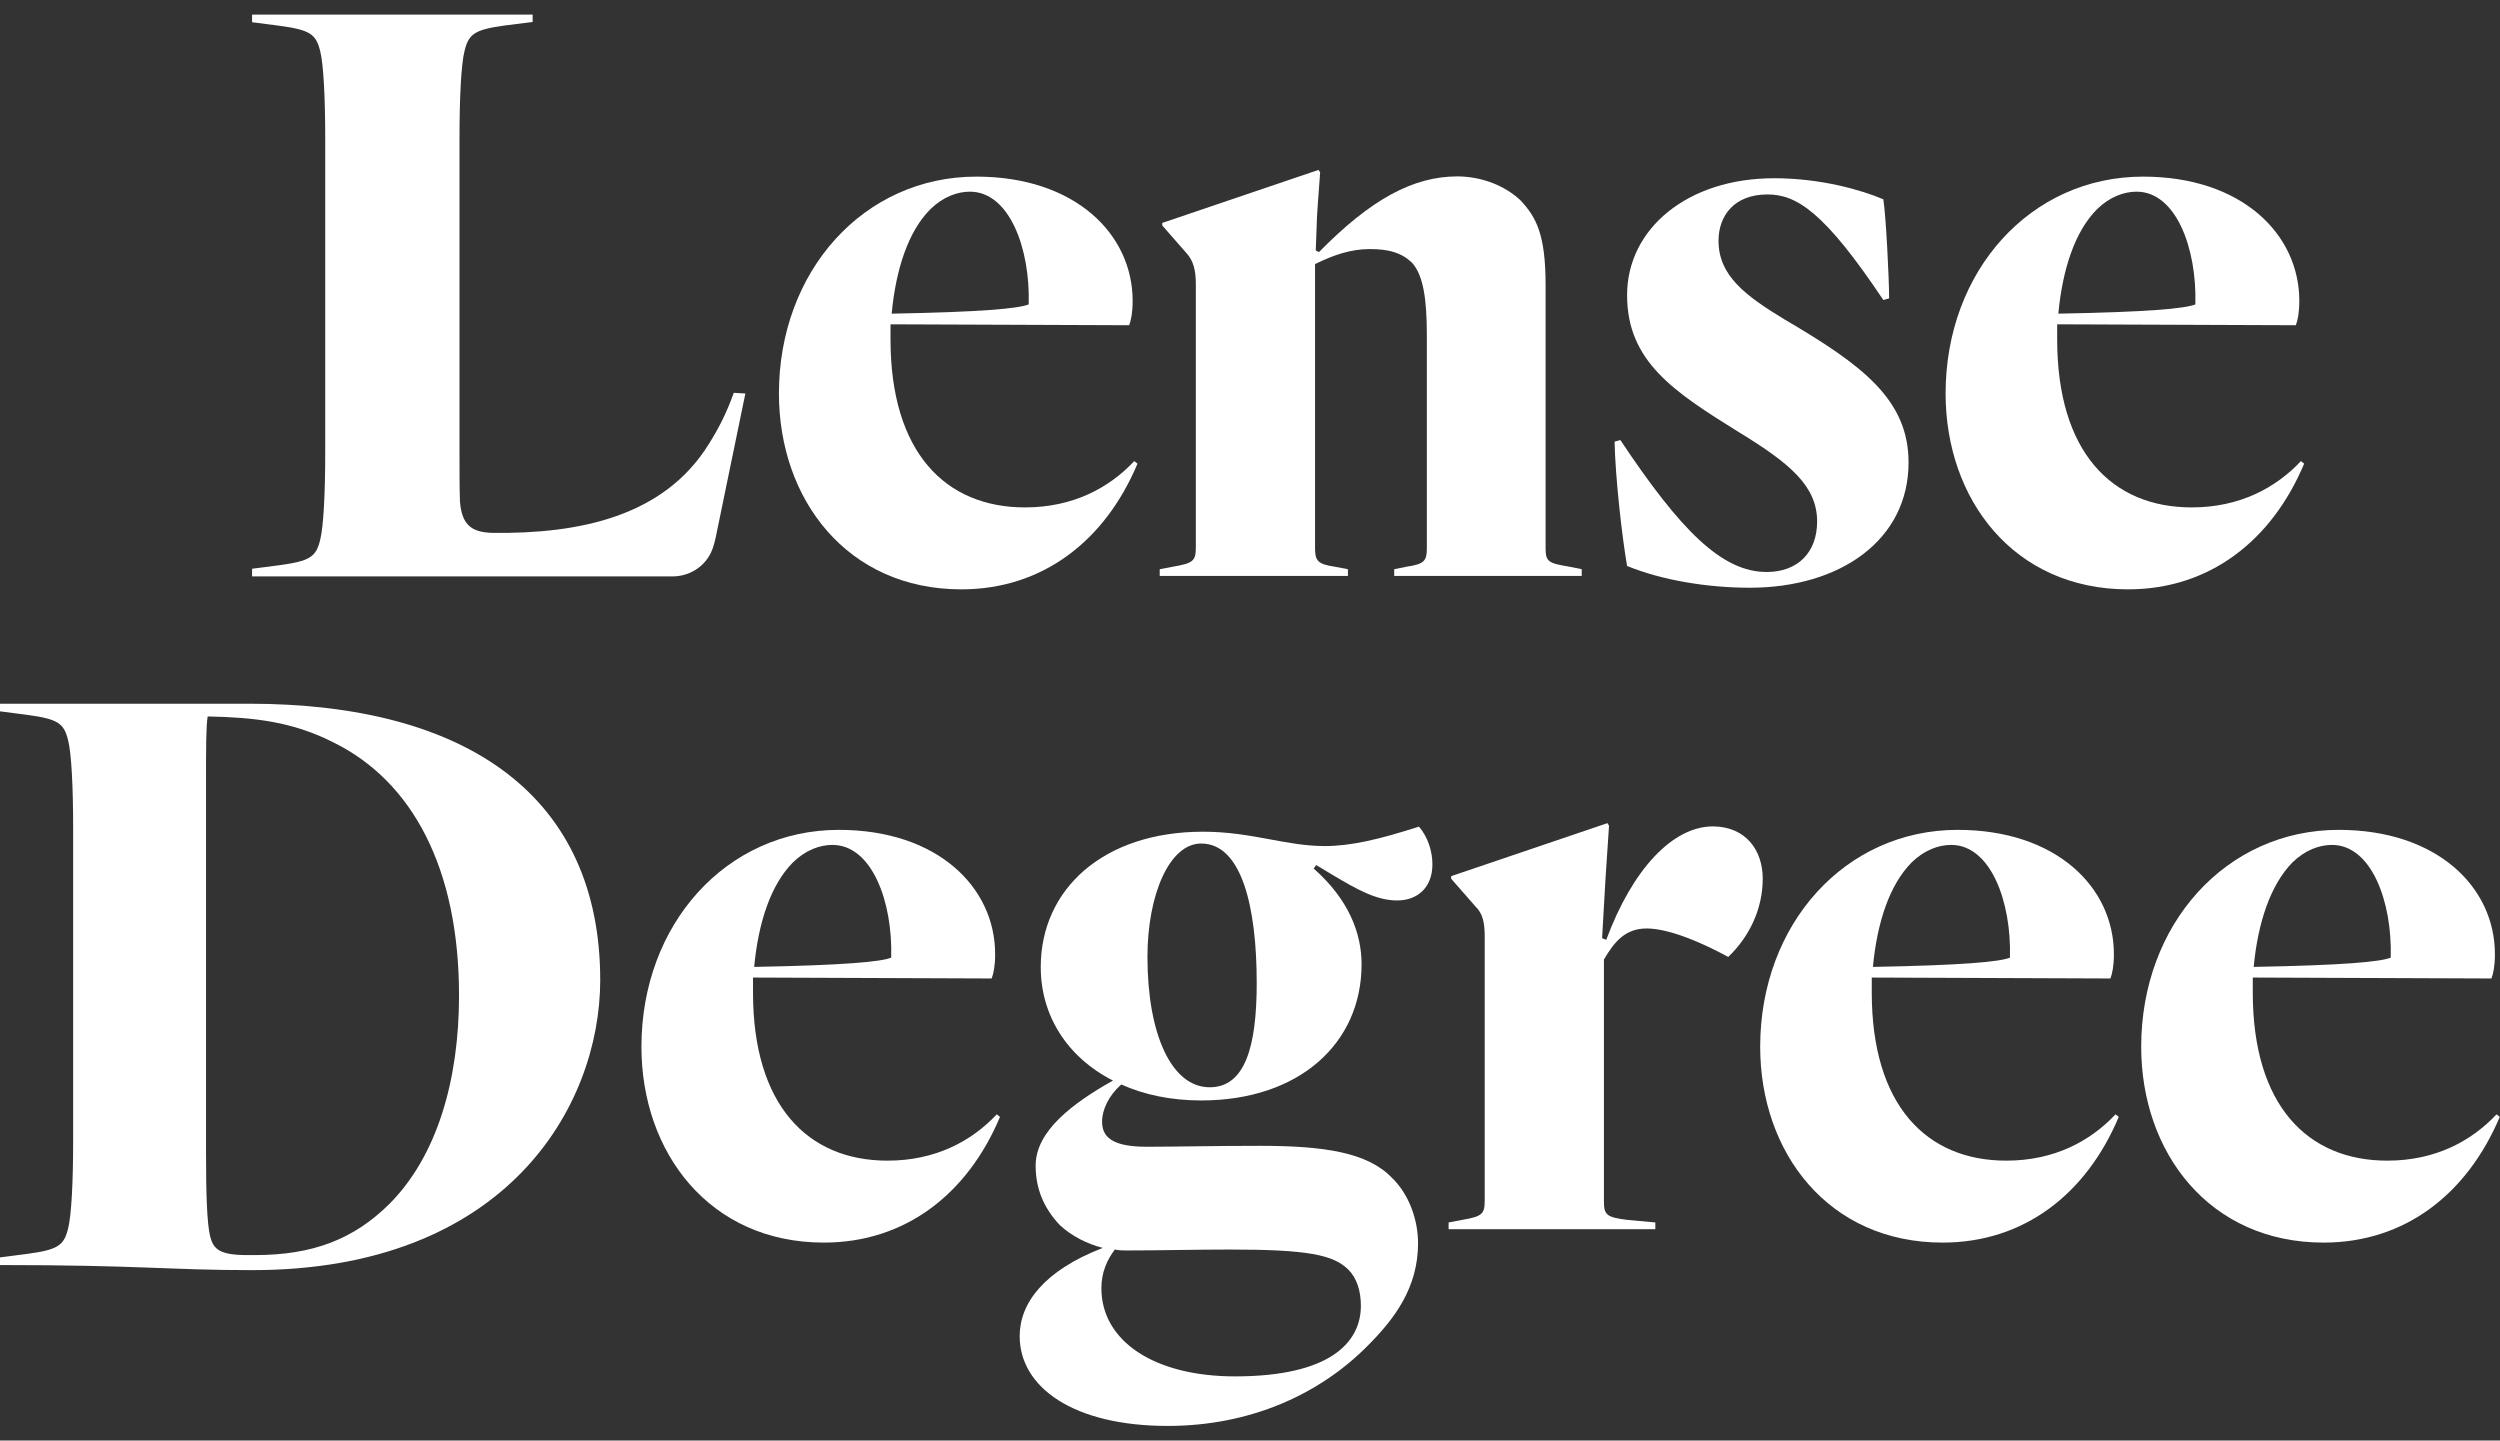 <?xml version="1.0" encoding="utf-8"?>
<!-- Generator: Adobe Illustrator 26.0.1, SVG Export Plug-In . SVG Version: 6.00 Build 0)  -->
<svg version="1.1" id="Camada_1" xmlns="http://www.w3.org/2000/svg" xmlns:xlink="http://www.w3.org/1999/xlink" x="0px" y="0px"
	 viewBox="0 0 1080 622.3" style="enable-background:new 0 0 1080 622.3;" xml:space="preserve">
<rect x="0" y="0" width="1080" height="622.3" fill="#333333" stroke="none"/>
<style type="text/css">
	.st0{fill:#FFFFFF;}
</style>
<g>
	<g>
		<g>
			<path class="st0" d="M108.9,548.7c-35.6,0-48.3-2.2-108.9-2.2v-3.3l11.6-1.5c13.4-1.8,16-3.6,17.8-10.9
				c1.5-5.8,2.2-20.7,2.2-38.1V357.8c0-17.4-0.7-32.3-2.2-38.1c-1.8-7.3-4.4-9.1-17.8-10.9L0,307.3V304h107.5
				c94.8,0,151.8,40.3,151.8,119.5C259.2,477.9,218.9,548.7,108.9,548.7z M89,338.9v158.3c0,18.9,0.4,31.2,1.8,37c1.4,5.4,4,8,16,8
				h3.3c25.1,0,42.8-6.9,58.1-22.1c20.7-20.7,30.1-53.7,30.1-90c0-55.2-20.3-92.6-54.1-109.3c-17.8-9.1-34.5-10.9-54.5-11.3
				C89,314.2,89,322.5,89,338.9z"/>
		</g>
		<g>
			<path class="st0" d="M355.9,536.8c-49.4,0-78.8-38.9-78.8-84.6c0-53,36.7-93.7,85.3-93.7c42.5,0,67.5,24.7,67.5,53.7
				c0,5.1-0.7,8.4-1.5,10.5l-103.1-0.4c0,2.2,0,4.4,0,6.5c0,48.7,23.6,72.6,58.1,72.6c20.7,0,36.3-8.4,47.2-20l1.4,1.1
				C418,515.8,391.1,536.8,355.9,536.8z M325.8,417.7c38.8-0.7,54.8-2.2,59.2-4c0.7-24.3-8.4-48.7-25.4-48.7
				c-5.4,0-11.6,2.2-17.1,7.6C333,382.2,327.6,398.5,325.8,417.7z"/>
		</g>
		<g>
			<path class="st0" d="M504.4,616c-40.7,0-63.9-16.7-63.9-38.8c0-14.2,10.5-28.3,35.9-38.1c-6.9-1.8-13.4-5.1-18.5-9.8
				c-6.9-7.3-10.5-15.6-10.5-25.8c0-14.9,16-26.9,33.4-36.7c-20-10.2-31.2-28.3-31.2-49c0-33.8,27.2-58.5,70.1-58.5
				c21.1,0,35.6,6.2,52.6,6.2c11.3,0,23.6-2.9,40.7-8.4c4,4.7,5.8,10.9,5.8,16.3c0,9.8-6.2,15.6-15.3,15.6s-17.8-5.1-27.6-10.9
				l-7.3-4.4l-1.1,1.5c15.2,13.4,20.7,28,20.7,41.4c0,34.1-26.9,58.8-69.3,58.8c-13.1,0-24.7-2.5-34.5-6.9c-5.4,4.7-8.3,10.9-8.3,16
				c0,6.2,3.6,10.9,19.2,10.9c12.7,0,29-0.4,49-0.4c28,0,46.5,2.9,57,13.8c7.6,7.3,11.3,18.5,11.3,28.3c0,19.2-10.2,32.7-21.8,44.3
				C570.2,602.2,540.4,616,504.4,616z M587.9,564.1c0-6.5-1.8-12-5.4-15.6c-6.5-6.5-17.8-8.7-51.2-8.7c-15.3,0-30.1,0.4-44.3,0.4
				c-1.8,0-3.6,0-5.4-0.4c-3.3,4.4-5.8,9.8-5.8,16.7c0,22.9,22.9,38.1,57.7,38.1C574.5,594.6,587.9,580,587.9,564.1z M495.7,413.4
				c0,33,10.2,56.3,26.9,56.3c15.2,0,20.3-17.4,20.3-45c0-33-6.5-60.3-24-60.3C505.2,364.4,495.7,386.5,495.7,413.4z"/>
		</g>
		<g>
			<path class="st0" d="M761.5,379.6c0,13.1-5.8,25.1-14.9,33.8c-17.4-9.4-28.7-12.3-35.2-12.3c-9.1,0-13.8,5.4-18.5,13.4V519
				c0,5.8,1.1,6.9,10.2,8l12,1.1v2.9h-89.3v-2.9l5.8-1.1c8.7-1.5,9.8-2.5,9.8-8.4V405c0-6.2-0.7-10.2-4-13.4l-10.5-12v-1.1
				l67.5-22.9l0.7,1.1c-0.7,10.2-1.1,16.7-1.5,22.5l-1.5,26.1l1.8,0.7c11.3-30.5,28.7-49,46.1-49
				C754.2,357.1,761.5,367.3,761.5,379.6z"/>
		</g>
		<g>
			<path class="st0" d="M839.2,536.8c-49.4,0-78.8-38.9-78.8-84.6c0-53,36.7-93.7,85.3-93.7c42.5,0,67.5,24.7,67.5,53.7
				c0,5.1-0.7,8.4-1.5,10.5l-103.1-0.4c0,2.2,0,4.4,0,6.5c0,48.7,23.6,72.6,58.1,72.6c20.7,0,36.3-8.4,47.2-20l1.4,1.1
				C901.3,515.8,874.4,536.8,839.2,536.8z M809.1,417.7c38.8-0.7,54.8-2.2,59.2-4c0.7-24.3-8.4-48.7-25.4-48.7
				c-5.4,0-11.6,2.2-17.1,7.6C816.3,382.2,810.9,398.5,809.1,417.7z"/>
		</g>
		<g>
			<path class="st0" d="M1003.8,536.8c-49.4,0-78.8-38.9-78.8-84.6c0-53,36.7-93.7,85.3-93.7c42.5,0,67.5,24.7,67.5,53.7
				c0,5.1-0.7,8.4-1.5,10.5l-103.1-0.4c0,2.2,0,4.4,0,6.5c0,48.7,23.6,72.6,58.1,72.6c20.7,0,36.3-8.4,47.2-20l1.4,1.1
				C1065.8,515.8,1039,536.8,1003.8,536.8z M973.6,417.7c38.8-0.7,54.8-2.2,59.2-4c0.7-24.3-8.4-48.7-25.4-48.7
				c-5.4,0-11.6,2.2-17.1,7.6C980.9,382.2,975.4,398.5,973.6,417.7z"/>
		</g>
	</g>
	<g>
		<g>
			<path class="st0" d="M415.3,254.6c-49.4,0-78.8-38.9-78.8-84.6c0-53,36.7-93.7,85.3-93.7c42.5,0,67.5,24.7,67.5,53.7
				c0,5.1-0.7,8.4-1.5,10.5l-103.1-0.4c0,2.2,0,4.4,0,6.5c0,48.7,23.6,72.6,58.1,72.6c20.7,0,36.3-8.4,47.2-20l1.4,1.1
				C477.4,233.6,450.5,254.6,415.3,254.6z M385.2,135.5c38.8-0.7,54.8-2.2,59.2-4c0.7-24.3-8.4-48.7-25.4-48.7
				c-5.4,0-11.6,2.2-17.1,7.6C392.4,99.9,387,116.3,385.2,135.5z"/>
		</g>
		<g>
			<path class="st0" d="M656.8,86.5c6.9,7.3,10.9,14.9,10.9,36.7v113.6c0,5.8,1.1,6.5,10.2,8l5.4,1.1v2.9h-81v-2.9l5.4-1.1
				c7.6-1.1,8.7-2.5,8.7-8V145c0-15.3-1.4-26.1-6.5-31.6c-4.7-4.4-10.2-5.8-18.2-5.8c-8,0-15.6,2.5-23.6,6.5v122.7
				c0,5.4,1.1,6.9,8.4,8l5.8,1.1v2.9H501v-2.9l5.8-1.1c8.7-1.5,9.8-2.5,9.8-8.4V122.8c0-6.2-1.1-10.2-4-13.4l-10.5-12v-1.1
				l67.5-22.9l0.7,1.1c-0.7,9.8-1.5,19.2-1.5,23.2l-0.4,10.5l1.4,0.7c22.5-22.9,40.7-32.7,59.9-32.7
				C640.4,76.3,650.2,80.3,656.8,86.5z"/>
		</g>
		<g>
			<path class="st0" d="M751.2,186.7c-28-17.4-48.3-30.5-48.3-59.2s26.1-50.5,63.5-50.5c20.3,0,37.8,5.1,47.2,9.1
				c1.1,6.9,2.5,33.8,2.5,42.8l-2.5,0.7C788.2,91.6,776.2,84,763.5,84c-14.2,0-21.1,9.1-21.1,20c0,14.9,11.3,23.6,28.7,34.1
				c33.4,19.6,53.4,34.5,53.4,61.7c0,33.4-29.4,54.1-68.6,54.1c-18.5,0-38.1-3.3-53-9.4c-2.2-12.7-5.1-38.5-5.4-53.7l2.5-0.7
				c26.1,39.2,43.9,57,63.2,57c13.4,0,21.8-8.4,21.8-21.8C785,210,773.3,200.2,751.2,186.7z"/>
		</g>
		<g>
			<path class="st0" d="M919.3,254.6c-49.4,0-78.8-38.9-78.8-84.6c0-53,36.7-93.7,85.3-93.7c42.5,0,67.5,24.7,67.5,53.7
				c0,5.1-0.7,8.4-1.5,10.5l-103.1-0.4c0,2.2,0,4.4,0,6.5c0,48.7,23.6,72.6,58.1,72.6c20.7,0,36.3-8.4,47.2-20l1.4,1.1
				C981.4,233.6,954.5,254.6,919.3,254.6z M889.2,135.5c38.8-0.7,54.8-2.2,59.2-4c0.7-24.3-8.4-48.7-25.4-48.7
				c-5.4,0-11.6,2.2-17.1,7.6C896.4,99.9,891,116.3,889.2,135.5z"/>
		</g>
		<g>
			<path class="st0" d="M317,169.7c-3.2,8.8-6.2,14.8-10.9,22.3c-19.3,31-55.5,38.7-93.5,38.2c-8-0.3-13.1-2.6-13.9-13.6
				c-0.2-5.8-0.2-13-0.2-21.9V60c0-17.4,0.7-32.3,2.2-38.1c1.8-7.3,4.4-9.1,17.4-10.9l12-1.5V6.3H108.9v3.3l11.6,1.5
				c13.4,1.8,16,3.6,17.8,10.9c1.5,5.8,2.2,20.7,2.2,38.1v135.1c0,17.4-0.7,32.3-2.2,38.1c-1.8,7.3-4.4,9.1-17.8,10.9l-11.6,1.5v3.3
				h177.2h4.5c6.1,0,11.9-3,15.3-8.1v0c1.8-2.7,2.6-5.6,3.3-8.8l12.8-62.1L317,169.7z"/>
		</g>
	</g>
</g>
</svg>
